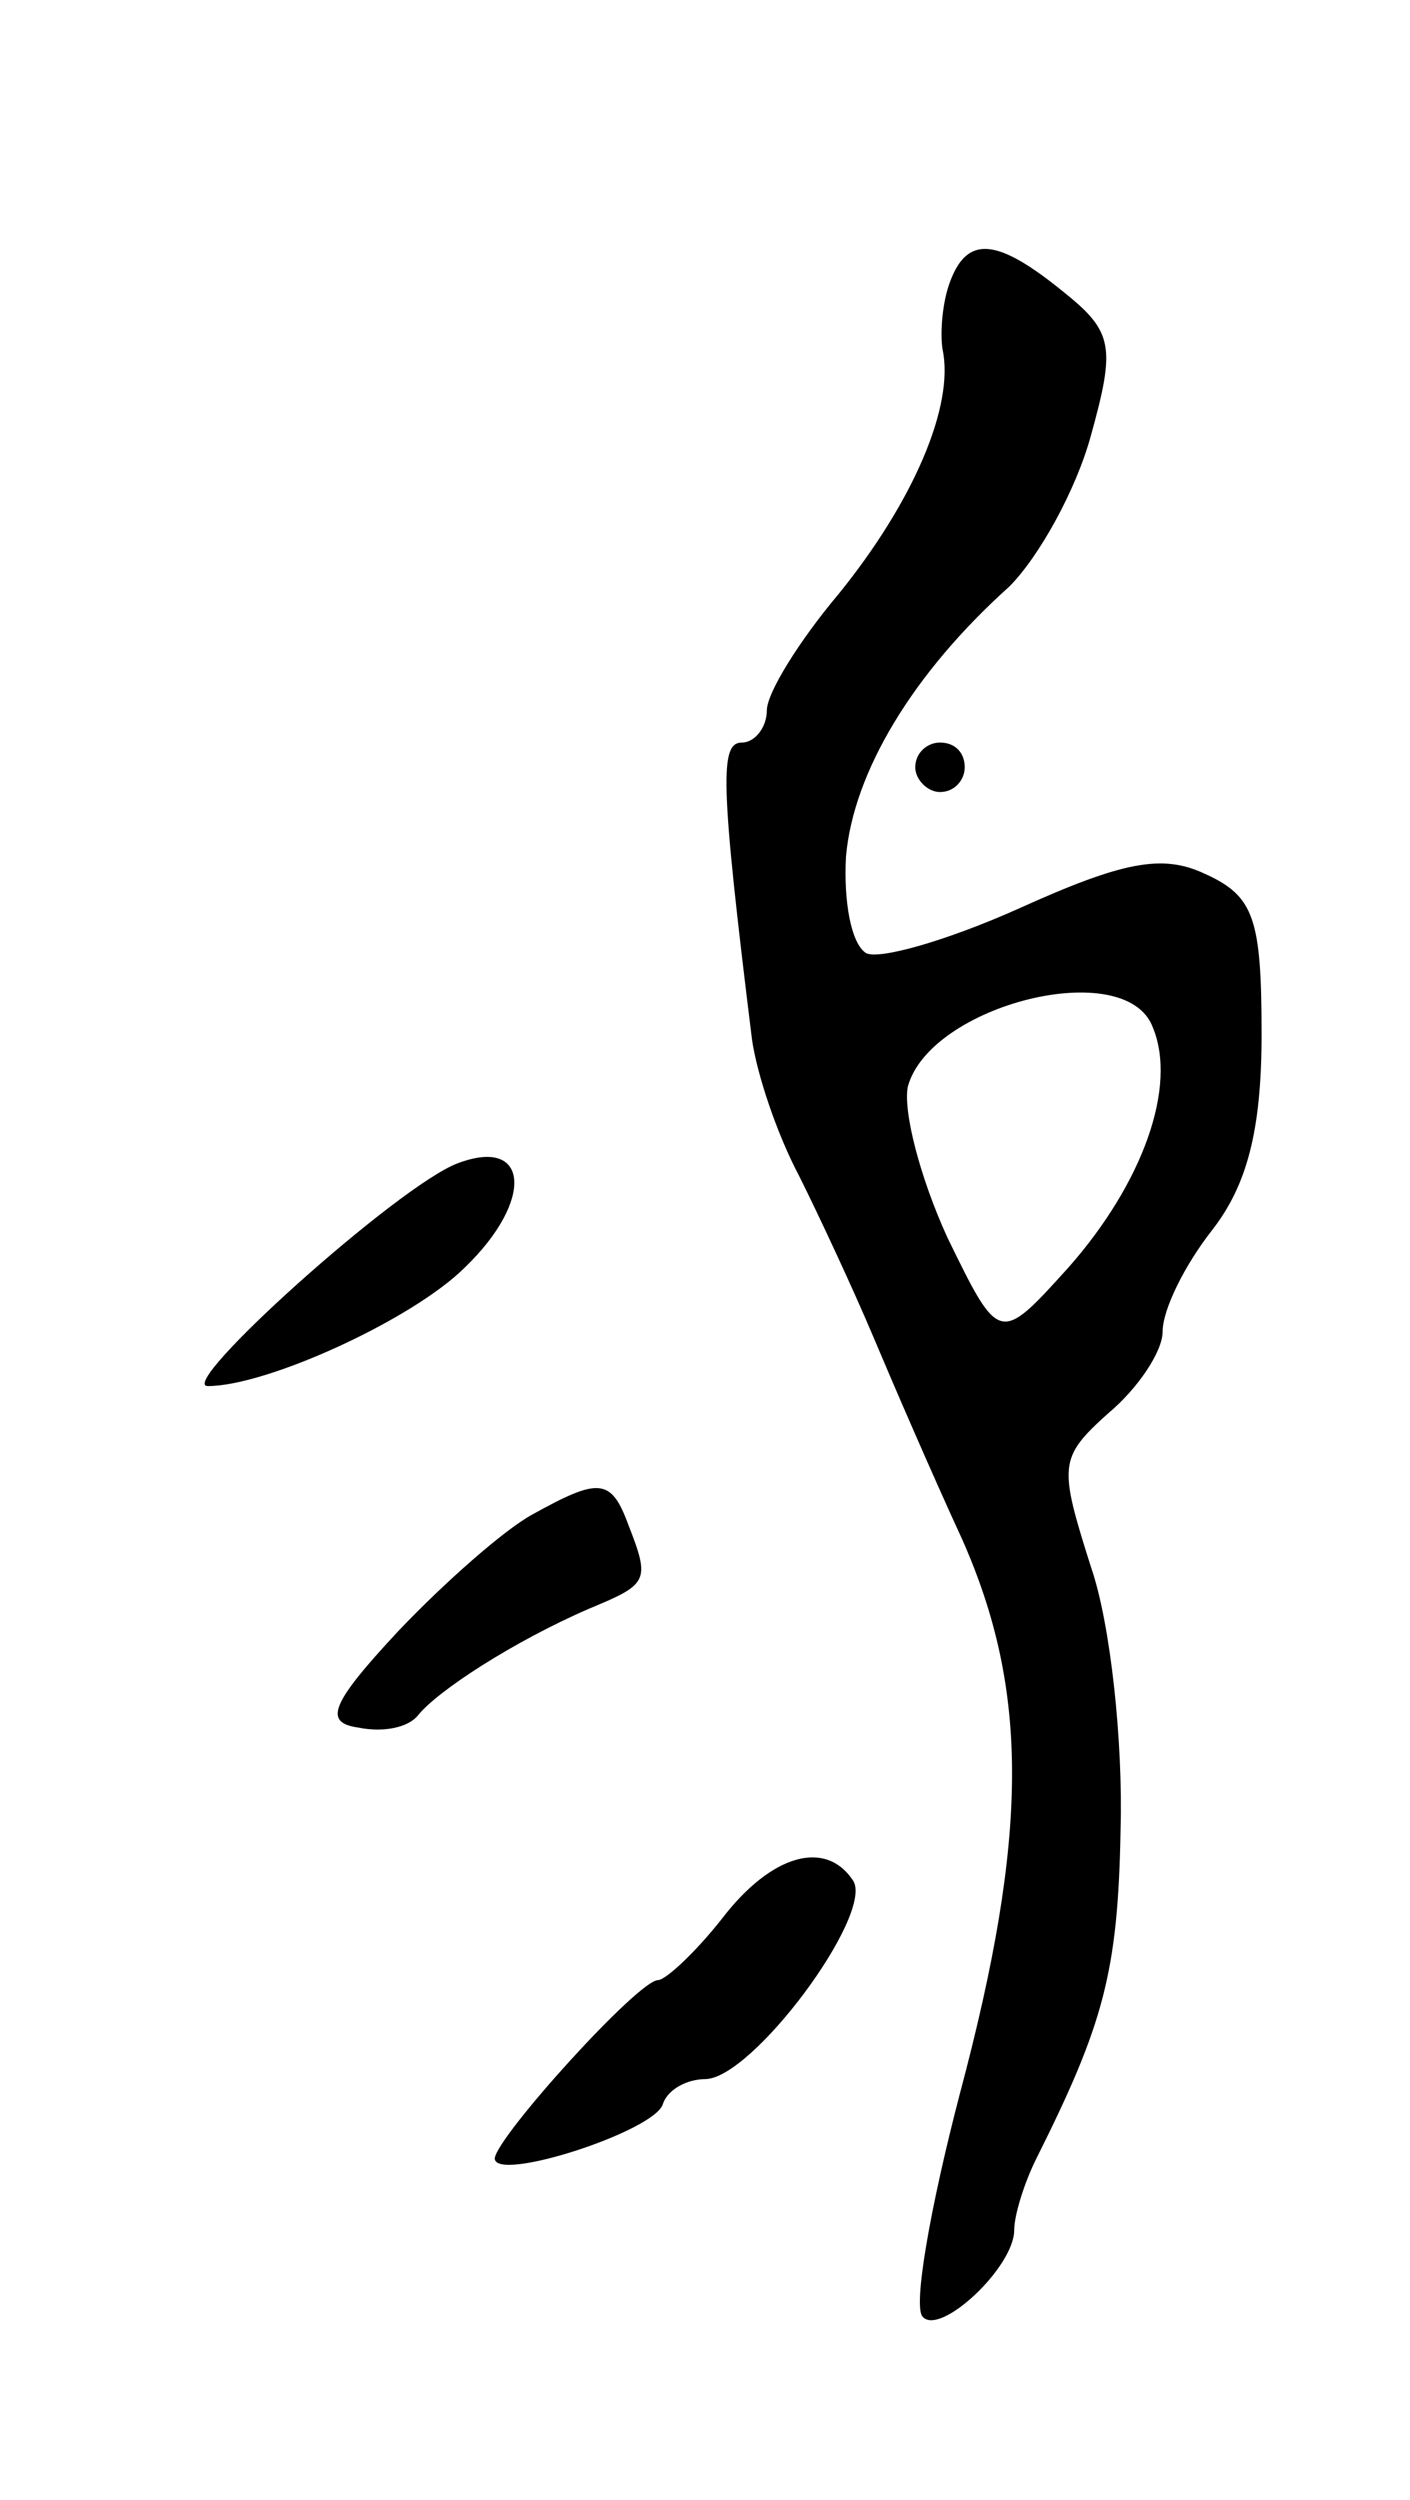 <svg version="1.0" xmlns="http://www.w3.org/2000/svg"
 width="57pt" height="101pt" viewBox="0 0 57 101"
 preserveAspectRatio="xMidYMid meet">
<g transform="translate(0,101) scale(0.1,-0.1)"
fill="#000000" stroke="none">
<path d="M384 896 c-3 -8 -4 -20 -3 -27 5 -23 -12 -62 -42 -99 -16 -19 -29
-40 -29 -47 0 -7 -5 -13 -10 -13 -9 0 -9 -15 4 -120 2 -14 10 -38 19 -55 8
-16 22 -46 30 -65 8 -19 24 -56 36 -82 27 -61 27 -119 -1 -224 -12 -46 -19
-86 -15 -90 7 -8 37 20 37 35 0 6 4 19 9 29 27 54 33 75 34 133 1 35 -4 83
-12 106 -13 41 -13 44 7 62 12 10 22 25 22 33 0 9 9 27 20 41 14 18 20 40 20
79 0 47 -3 56 -23 65 -17 8 -33 5 -75 -14 -29 -13 -57 -21 -62 -18 -6 4 -9 21
-8 39 3 34 27 74 66 109 12 12 27 39 33 61 10 36 9 42 -11 58 -27 22 -39 23
-46 4z m82 -301 c10 -24 -4 -63 -34 -97 -28 -31 -28 -31 -49 12 -11 24 -18 51
-16 61 9 33 88 53 99 24z"/>
<path d="M370 700 c0 -5 5 -10 10 -10 6 0 10 5 10 10 0 6 -4 10 -10 10 -5 0
-10 -4 -10 -10z"/>
<path d="M185 540 c-24 -9 -114 -90 -101 -90 24 0 83 27 104 48 28 27 26 53
-3 42z"/>
<path d="M215 398 c-11 -6 -35 -27 -54 -47 -28 -30 -30 -37 -16 -39 10 -2 20
0 24 5 8 10 39 30 69 43 24 10 25 11 16 34 -7 19 -12 19 -39 4z"/>
<path d="M292 235 c-11 -14 -23 -25 -26 -25 -8 0 -65 -63 -66 -72 0 -10 65 11
68 22 2 6 10 10 17 10 19 0 68 66 60 80 -11 17 -33 11 -53 -15z"/>
</g>
</svg>
